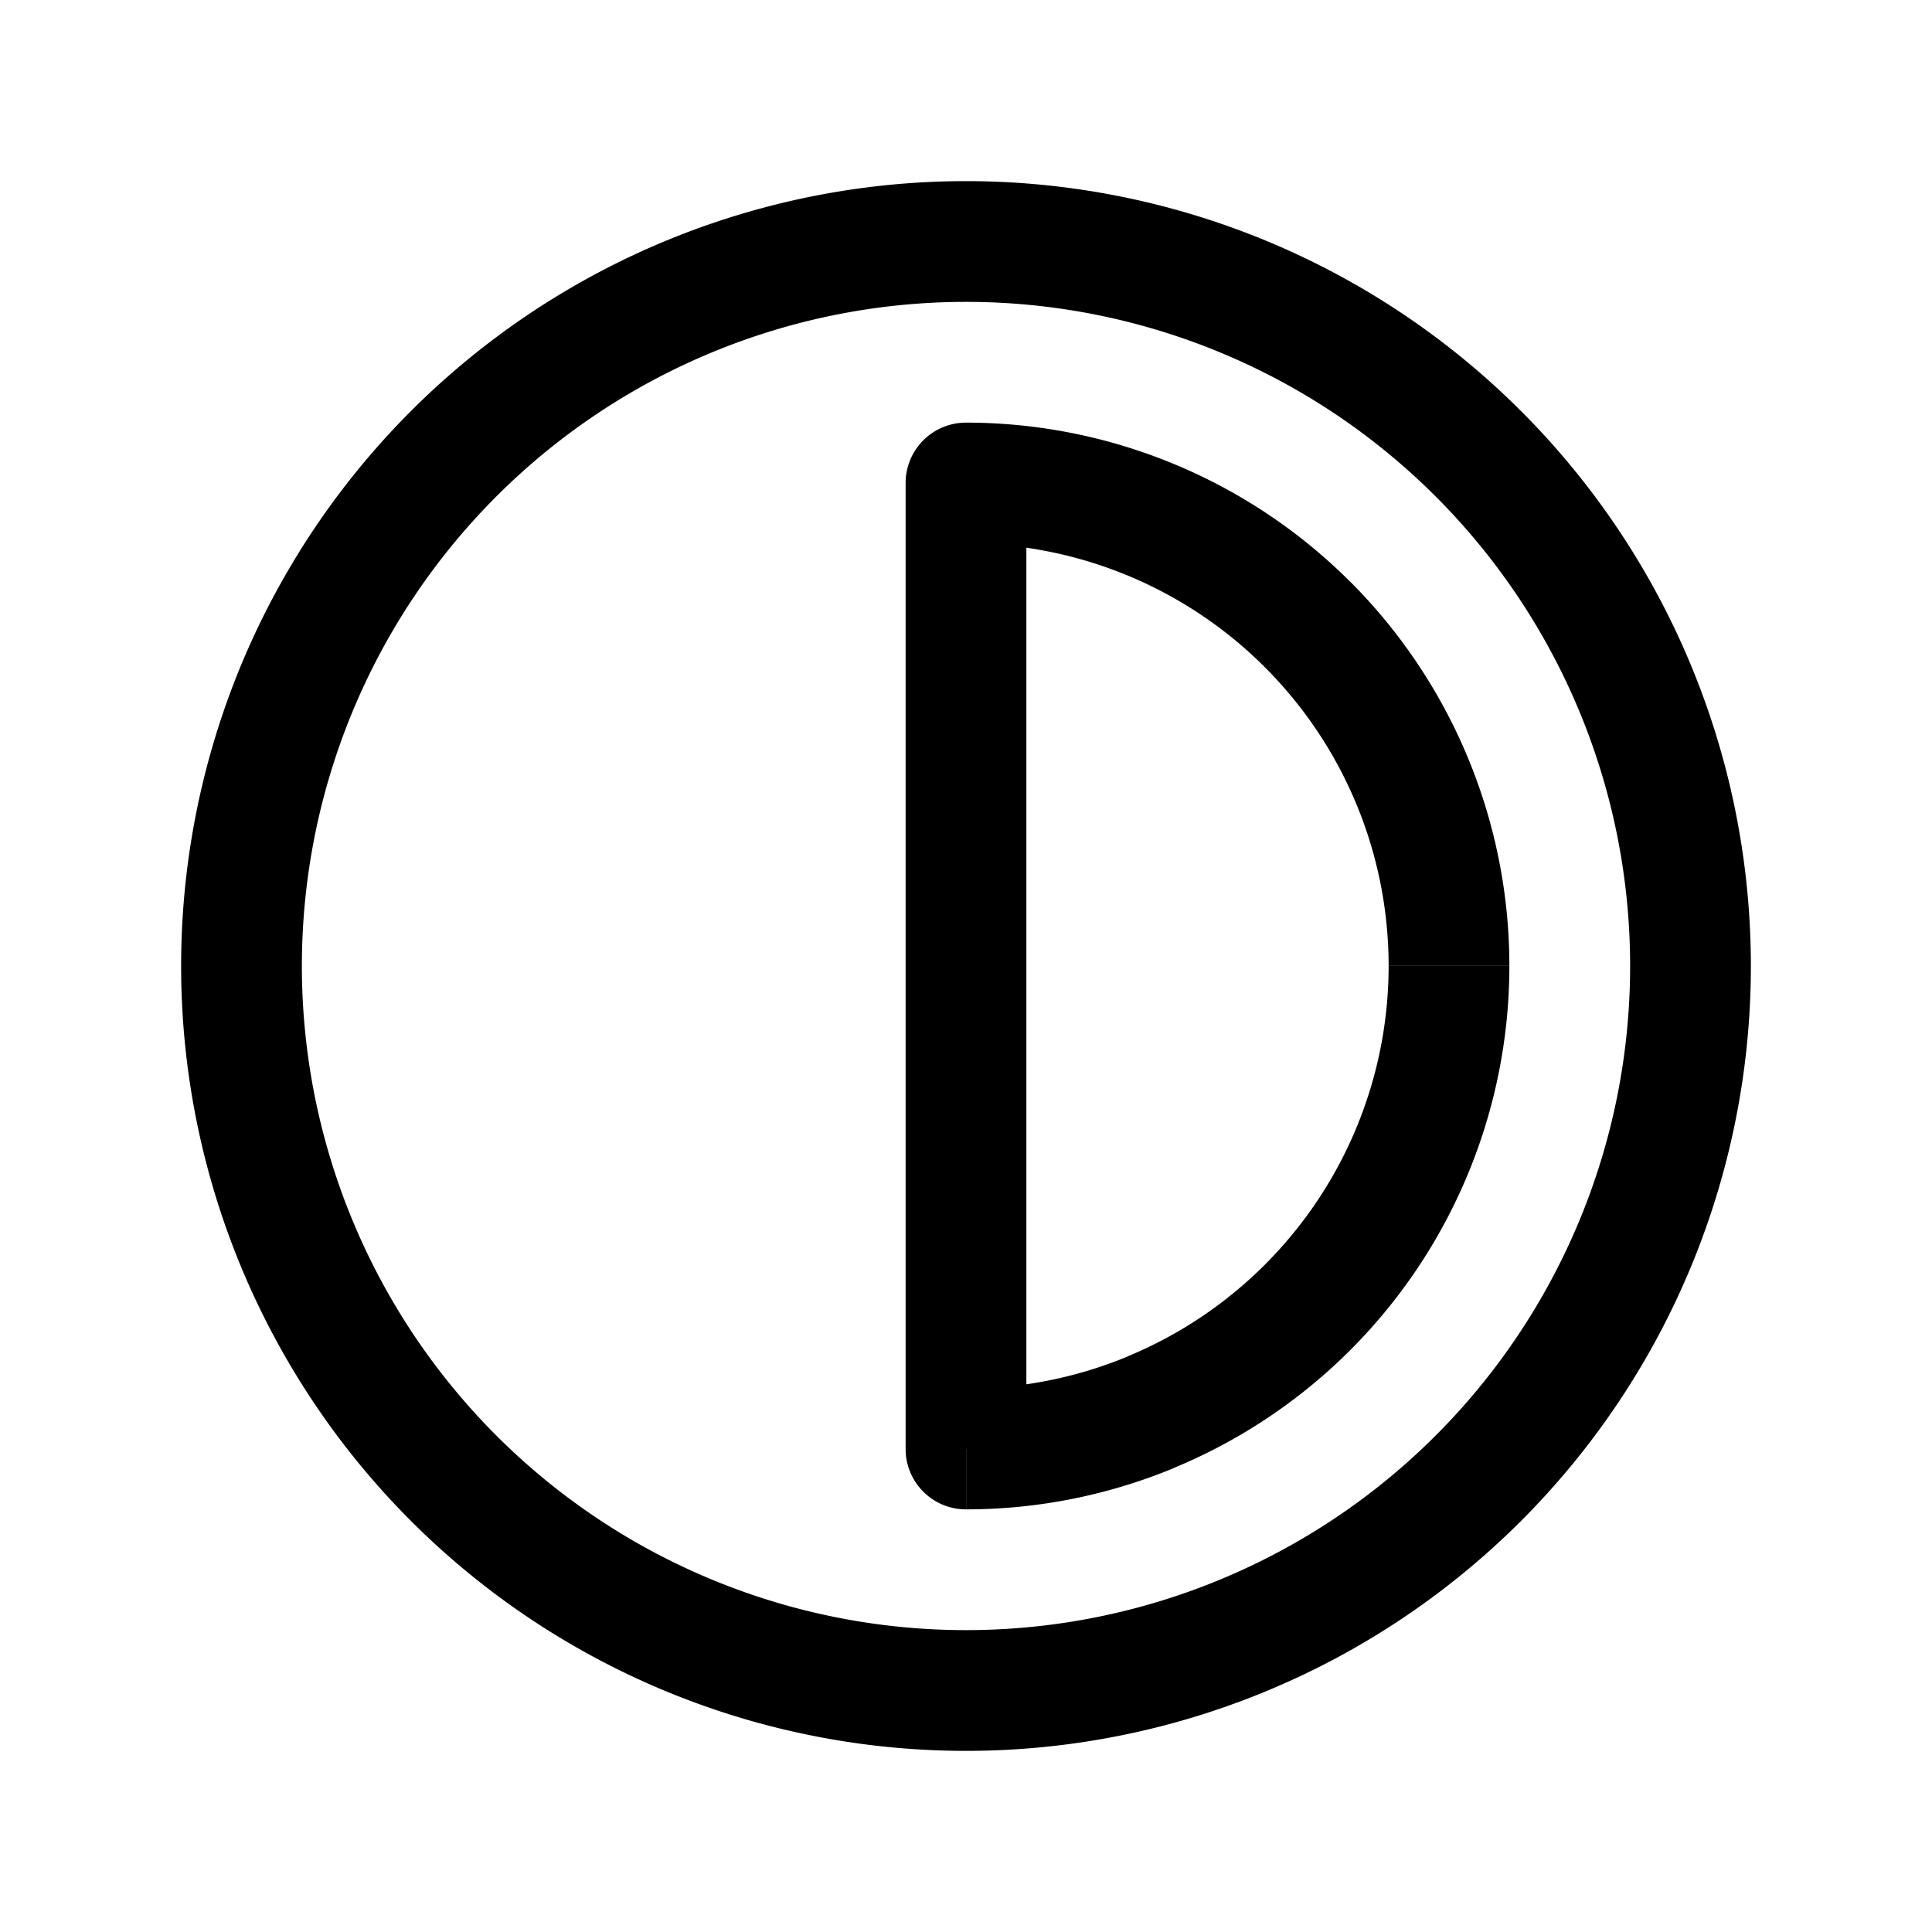 <svg xmlns="http://www.w3.org/2000/svg" width="24" height="24" fill="none" viewBox="0 0 24 24">
  <path fill="#000" d="M12 6v-.75a.75.75 0 0 0-.75.75H12Zm0 12h-.75c0 .414.336.75.75.75V18Zm0-11.25c.69 0 1.372.136 2.01.4l.573-1.386A6.75 6.75 0 0 0 12 5.25v1.5Zm2.01.4a5.25 5.25 0 0 1 1.702 1.138l1.061-1.061a6.75 6.75 0 0 0-2.19-1.463L14.01 7.15Zm1.702 1.138A5.251 5.251 0 0 1 16.85 9.99l1.386-.574a6.75 6.75 0 0 0-1.463-2.19l-1.06 1.06ZM16.85 9.99c.264.637.4 1.32.4 2.009h1.5a6.75 6.75 0 0 0-.514-2.583l-1.386.574Zm.4 2.009c0 .69-.136 1.372-.4 2.01l1.386.573A6.75 6.75 0 0 0 18.75 12h-1.5Zm-.4 2.01a5.252 5.252 0 0 1-1.138 1.702l1.061 1.061a6.75 6.75 0 0 0 1.463-2.19l-1.386-.574Zm-1.138 1.702a5.252 5.252 0 0 1-1.703 1.138l.574 1.386a6.75 6.75 0 0 0 2.19-1.463l-1.06-1.06ZM14.01 16.85c-.637.264-1.32.4-2.009.4v1.5a6.75 6.75 0 0 0 2.583-.514l-.574-1.386ZM20.25 12A8.25 8.25 0 0 1 12 20.25v1.5A9.75 9.75 0 0 0 21.75 12h-1.5ZM12 20.25A8.25 8.25 0 0 1 3.75 12h-1.5A9.75 9.75 0 0 0 12 21.75v-1.5ZM3.75 12A8.25 8.25 0 0 1 12 3.75v-1.5A9.75 9.75 0 0 0 2.25 12h1.5ZM12 3.75A8.25 8.25 0 0 1 20.25 12h1.5A9.75 9.75 0 0 0 12 2.25v1.5ZM12.75 18V6h-1.5v12h1.5Z"/>
</svg>
